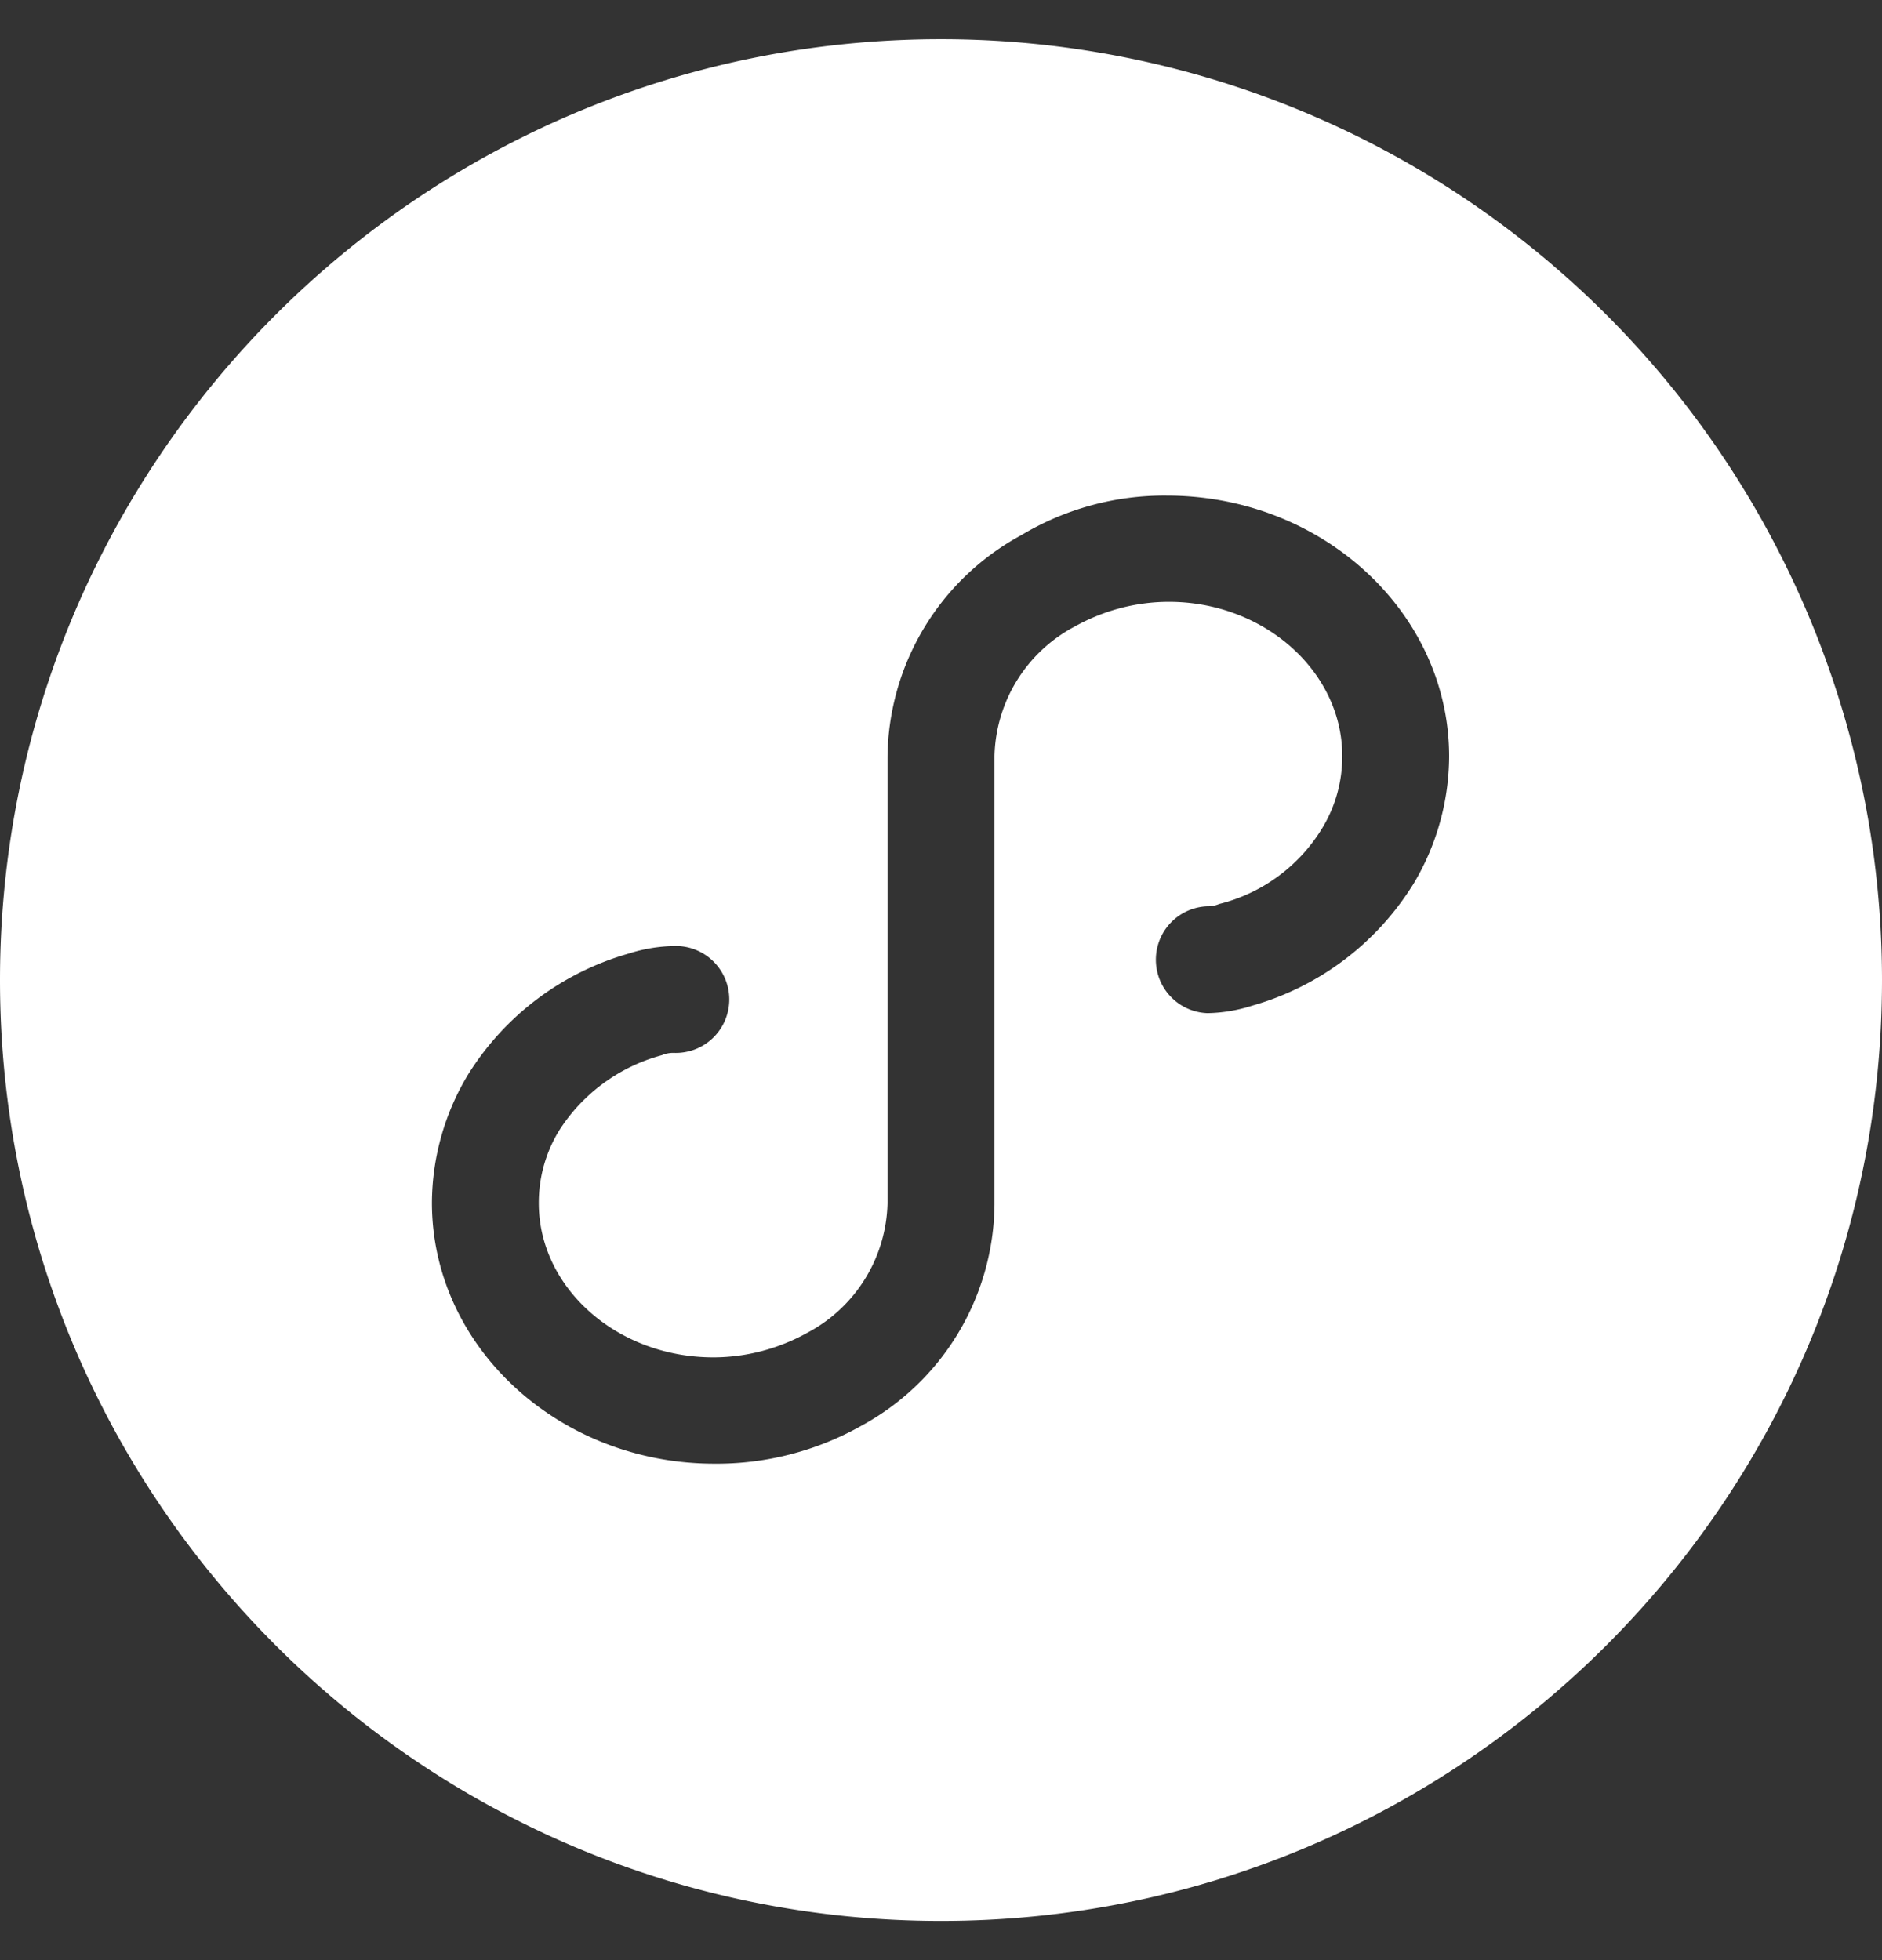 <svg width="24" height="25" xmlns="http://www.w3.org/2000/svg"><rect width="100%" height="100%" fill="#333333" stroke="none"/><path d="M12 .5C5.373.5 0 5.873 0 12.5s5.373 12 12 12 12-5.373 12-12a12 12 0 00-12-12zm6.017 10.786a3.562 3.562 0 01-2.047 1.54c-.186.06-.38.093-.574.096a.682.682 0 010-1.363.367.367 0 00.151-.029 2.143 2.143 0 001.31-.96c.172-.28.261-.6.26-.928 0-1.078-.996-1.966-2.21-1.966-.42 0-.834.11-1.2.314a1.92 1.92 0 00-1.025 1.652v5.724a3.245 3.245 0 01-1.704 2.822c-.57.32-1.216.486-1.87.48-1.978 0-3.6-1.488-3.6-3.329a3.192 3.192 0 01.463-1.637 3.562 3.562 0 012.047-1.54c.186-.06.38-.092.574-.096a.682.682 0 110 1.363.367.367 0 00-.151.029 2.249 2.249 0 00-1.31.96c-.172.28-.261.6-.26.928 0 1.078.996 1.966 2.225 1.966.42 0 .833-.11 1.2-.314a1.92 1.92 0 001.022-1.652V9.65a3.252 3.252 0 011.707-2.825 3.545 3.545 0 011.855-.504c1.978 0 3.6 1.488 3.6 3.329a3.192 3.192 0 01-.463 1.637z" fill="#FFF" fill-rule="nonzero"/></svg>